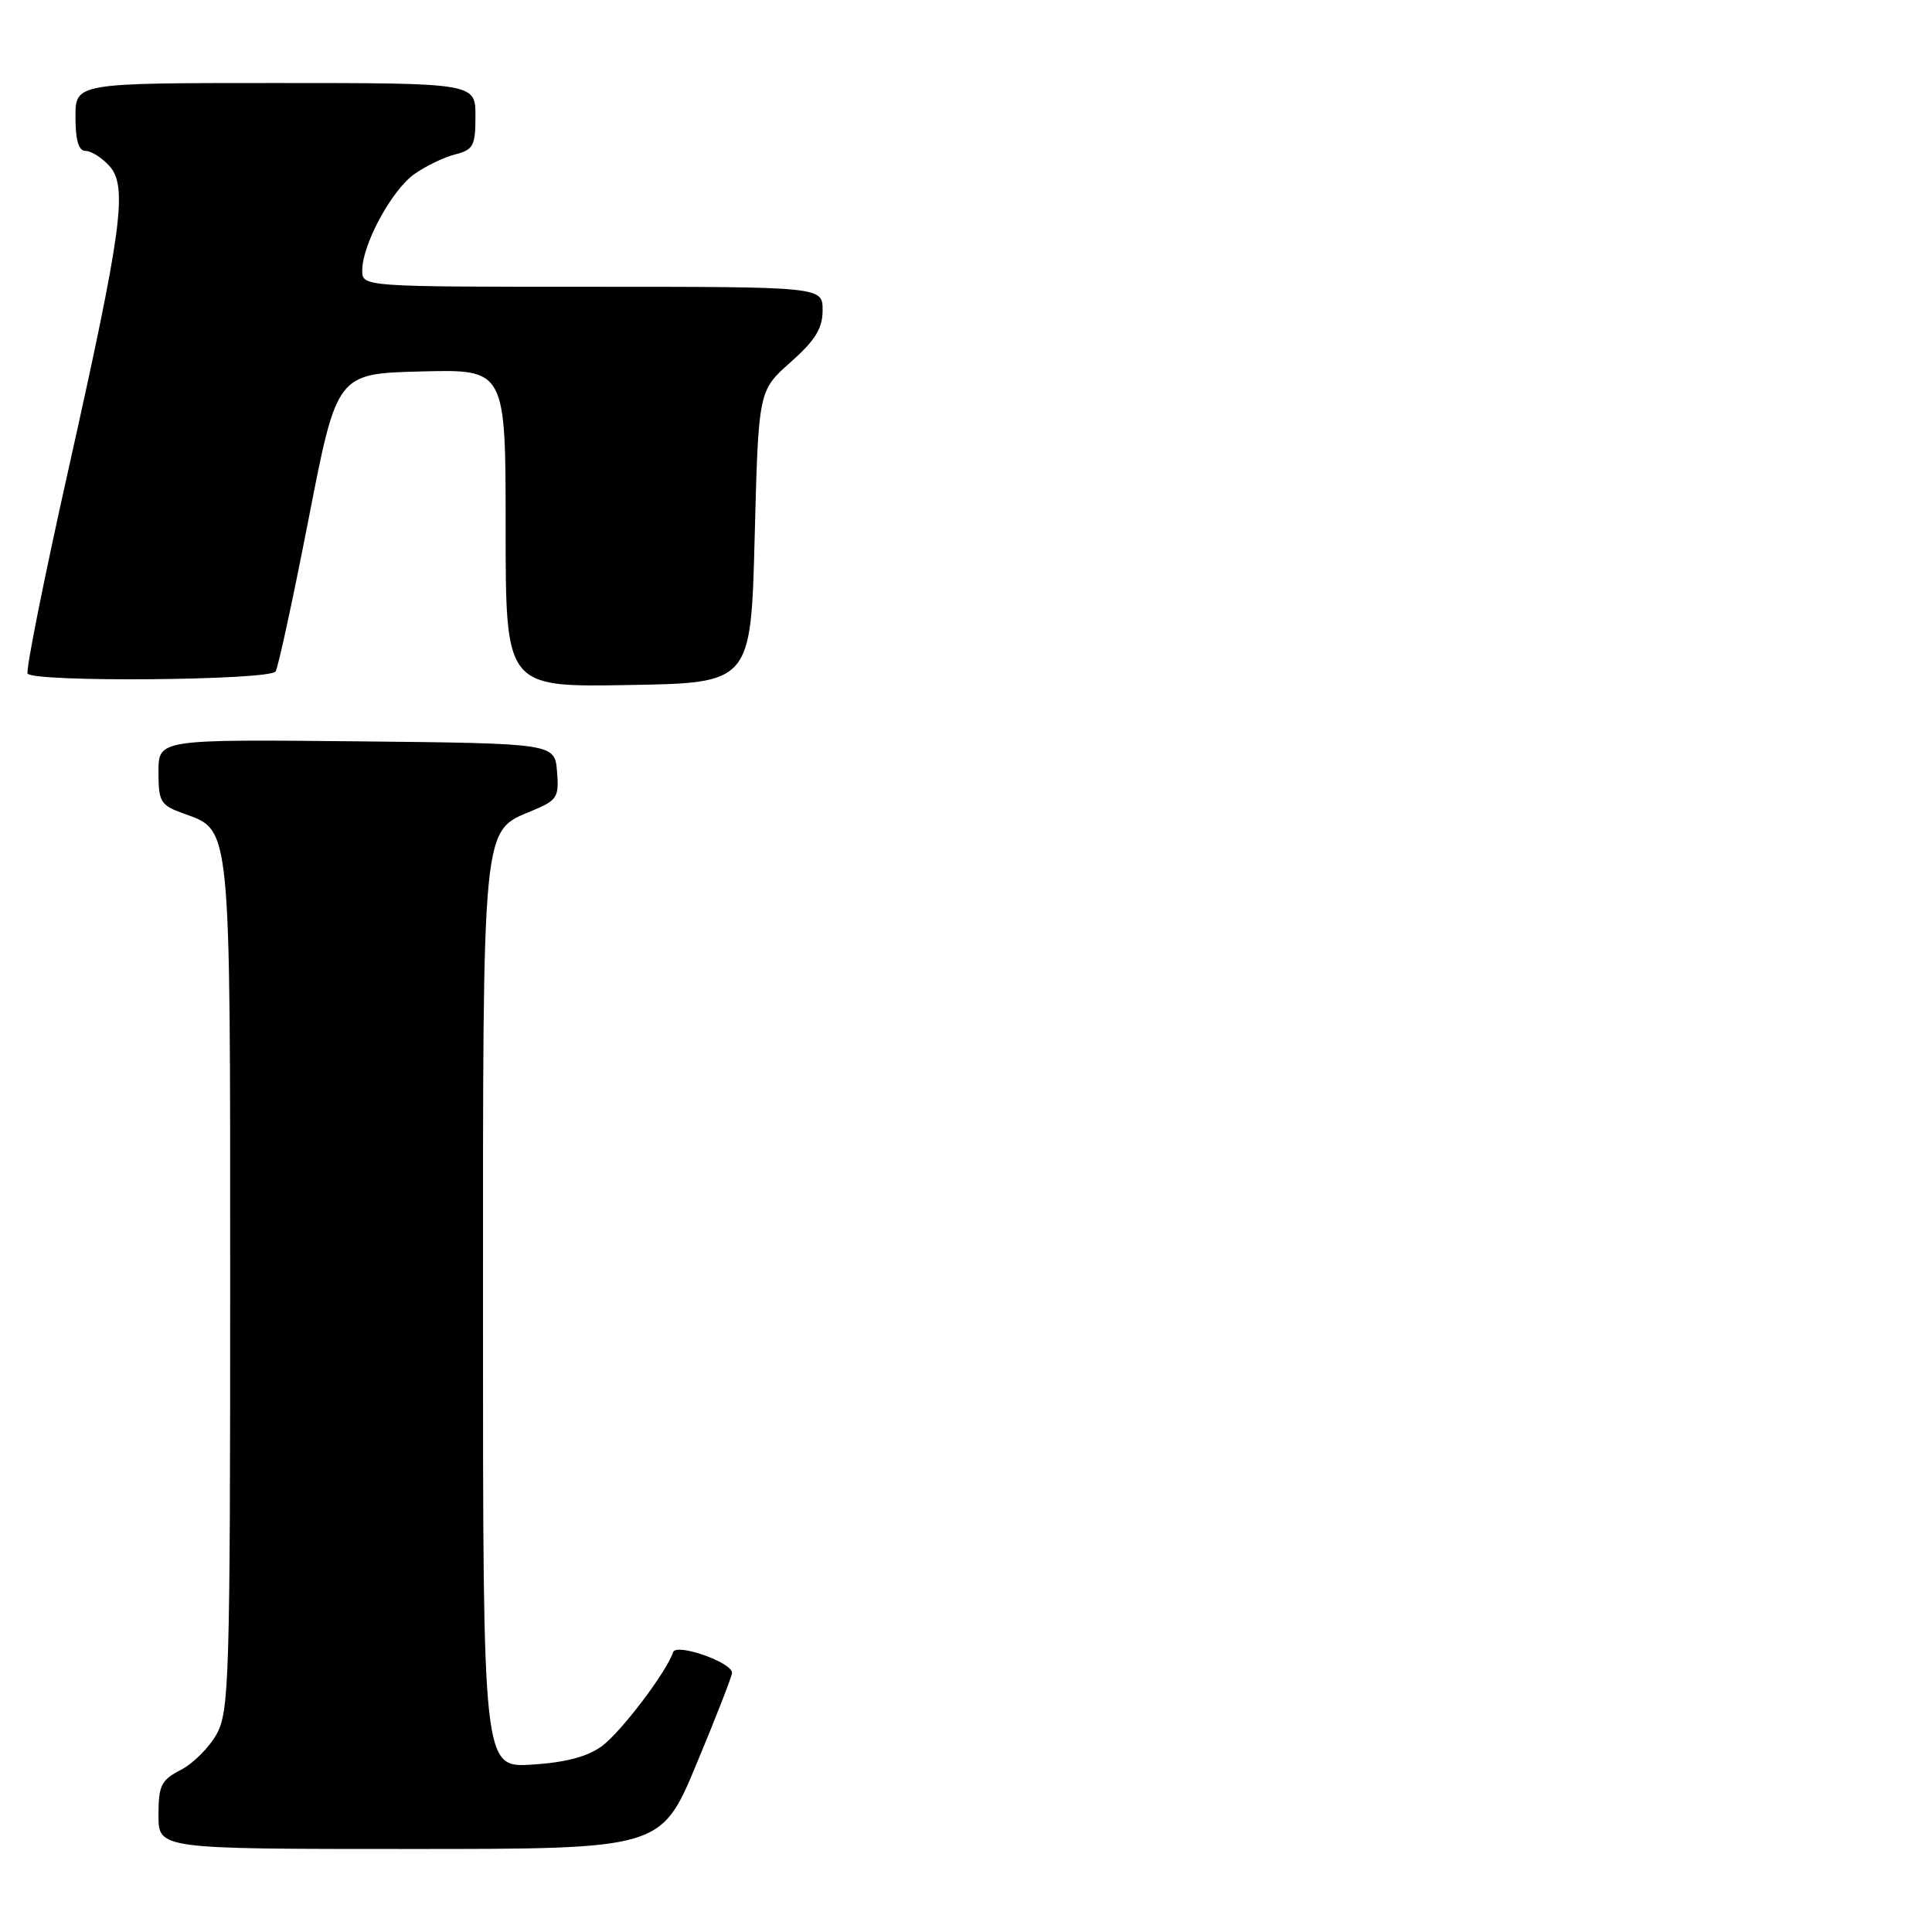 <?xml version="1.0" encoding="UTF-8" standalone="no"?>
<!DOCTYPE svg PUBLIC "-//W3C//DTD SVG 1.1//EN" "http://www.w3.org/Graphics/SVG/1.1/DTD/svg11.dtd" >
<svg xmlns="http://www.w3.org/2000/svg" xmlns:xlink="http://www.w3.org/1999/xlink" version="1.1" viewBox="0 0 256 256">
 <g >
 <path fill="currentColor"
d=" M 92.30 233.71 C 94.89 227.51 97.00 222.08 97.00 221.66 C 97.00 220.27 89.61 217.68 89.19 218.92 C 88.31 221.57 82.28 229.52 79.74 231.38 C 77.85 232.77 74.93 233.54 70.49 233.82 C 64.00 234.23 64.00 234.23 64.00 174.57 C 64.00 108.23 63.80 110.23 70.62 107.38 C 73.83 106.04 74.09 105.62 73.81 102.21 C 73.50 98.50 73.50 98.50 47.25 98.23 C 21.00 97.97 21.00 97.97 21.00 102.28 C 21.00 106.27 21.26 106.69 24.33 107.80 C 30.65 110.09 30.50 108.60 30.50 170.40 C 30.50 222.15 30.36 226.75 28.73 229.73 C 27.76 231.51 25.62 233.66 23.98 234.51 C 21.35 235.87 21.00 236.57 21.00 240.53 C 21.00 245.00 21.00 245.00 54.30 245.00 C 87.61 245.00 87.61 245.00 92.30 233.71 Z  M 100.00 71.13 C 100.50 51.77 100.50 51.77 104.75 48.00 C 108.03 45.09 109.00 43.52 109.00 41.11 C 109.00 38.00 109.00 38.00 78.50 38.00 C 48.00 38.00 48.00 38.00 48.00 35.82 C 48.00 32.40 51.89 25.21 54.90 23.07 C 56.40 22.01 58.83 20.83 60.31 20.46 C 62.72 19.85 63.00 19.32 63.00 15.39 C 63.00 11.00 63.00 11.00 36.50 11.00 C 10.00 11.00 10.00 11.00 10.00 15.50 C 10.00 18.60 10.42 20.00 11.35 20.00 C 12.08 20.00 13.49 20.89 14.48 21.97 C 16.95 24.71 16.21 30.23 9.04 62.33 C 5.82 76.72 3.40 88.84 3.66 89.25 C 4.38 90.43 35.78 90.16 36.52 88.97 C 36.87 88.40 38.84 79.29 40.90 68.72 C 44.64 49.50 44.64 49.50 55.82 49.22 C 67.00 48.93 67.00 48.93 67.00 69.99 C 67.00 91.05 67.00 91.05 83.25 90.77 C 99.50 90.50 99.50 90.50 100.00 71.13 Z "/>
</g>
</svg>